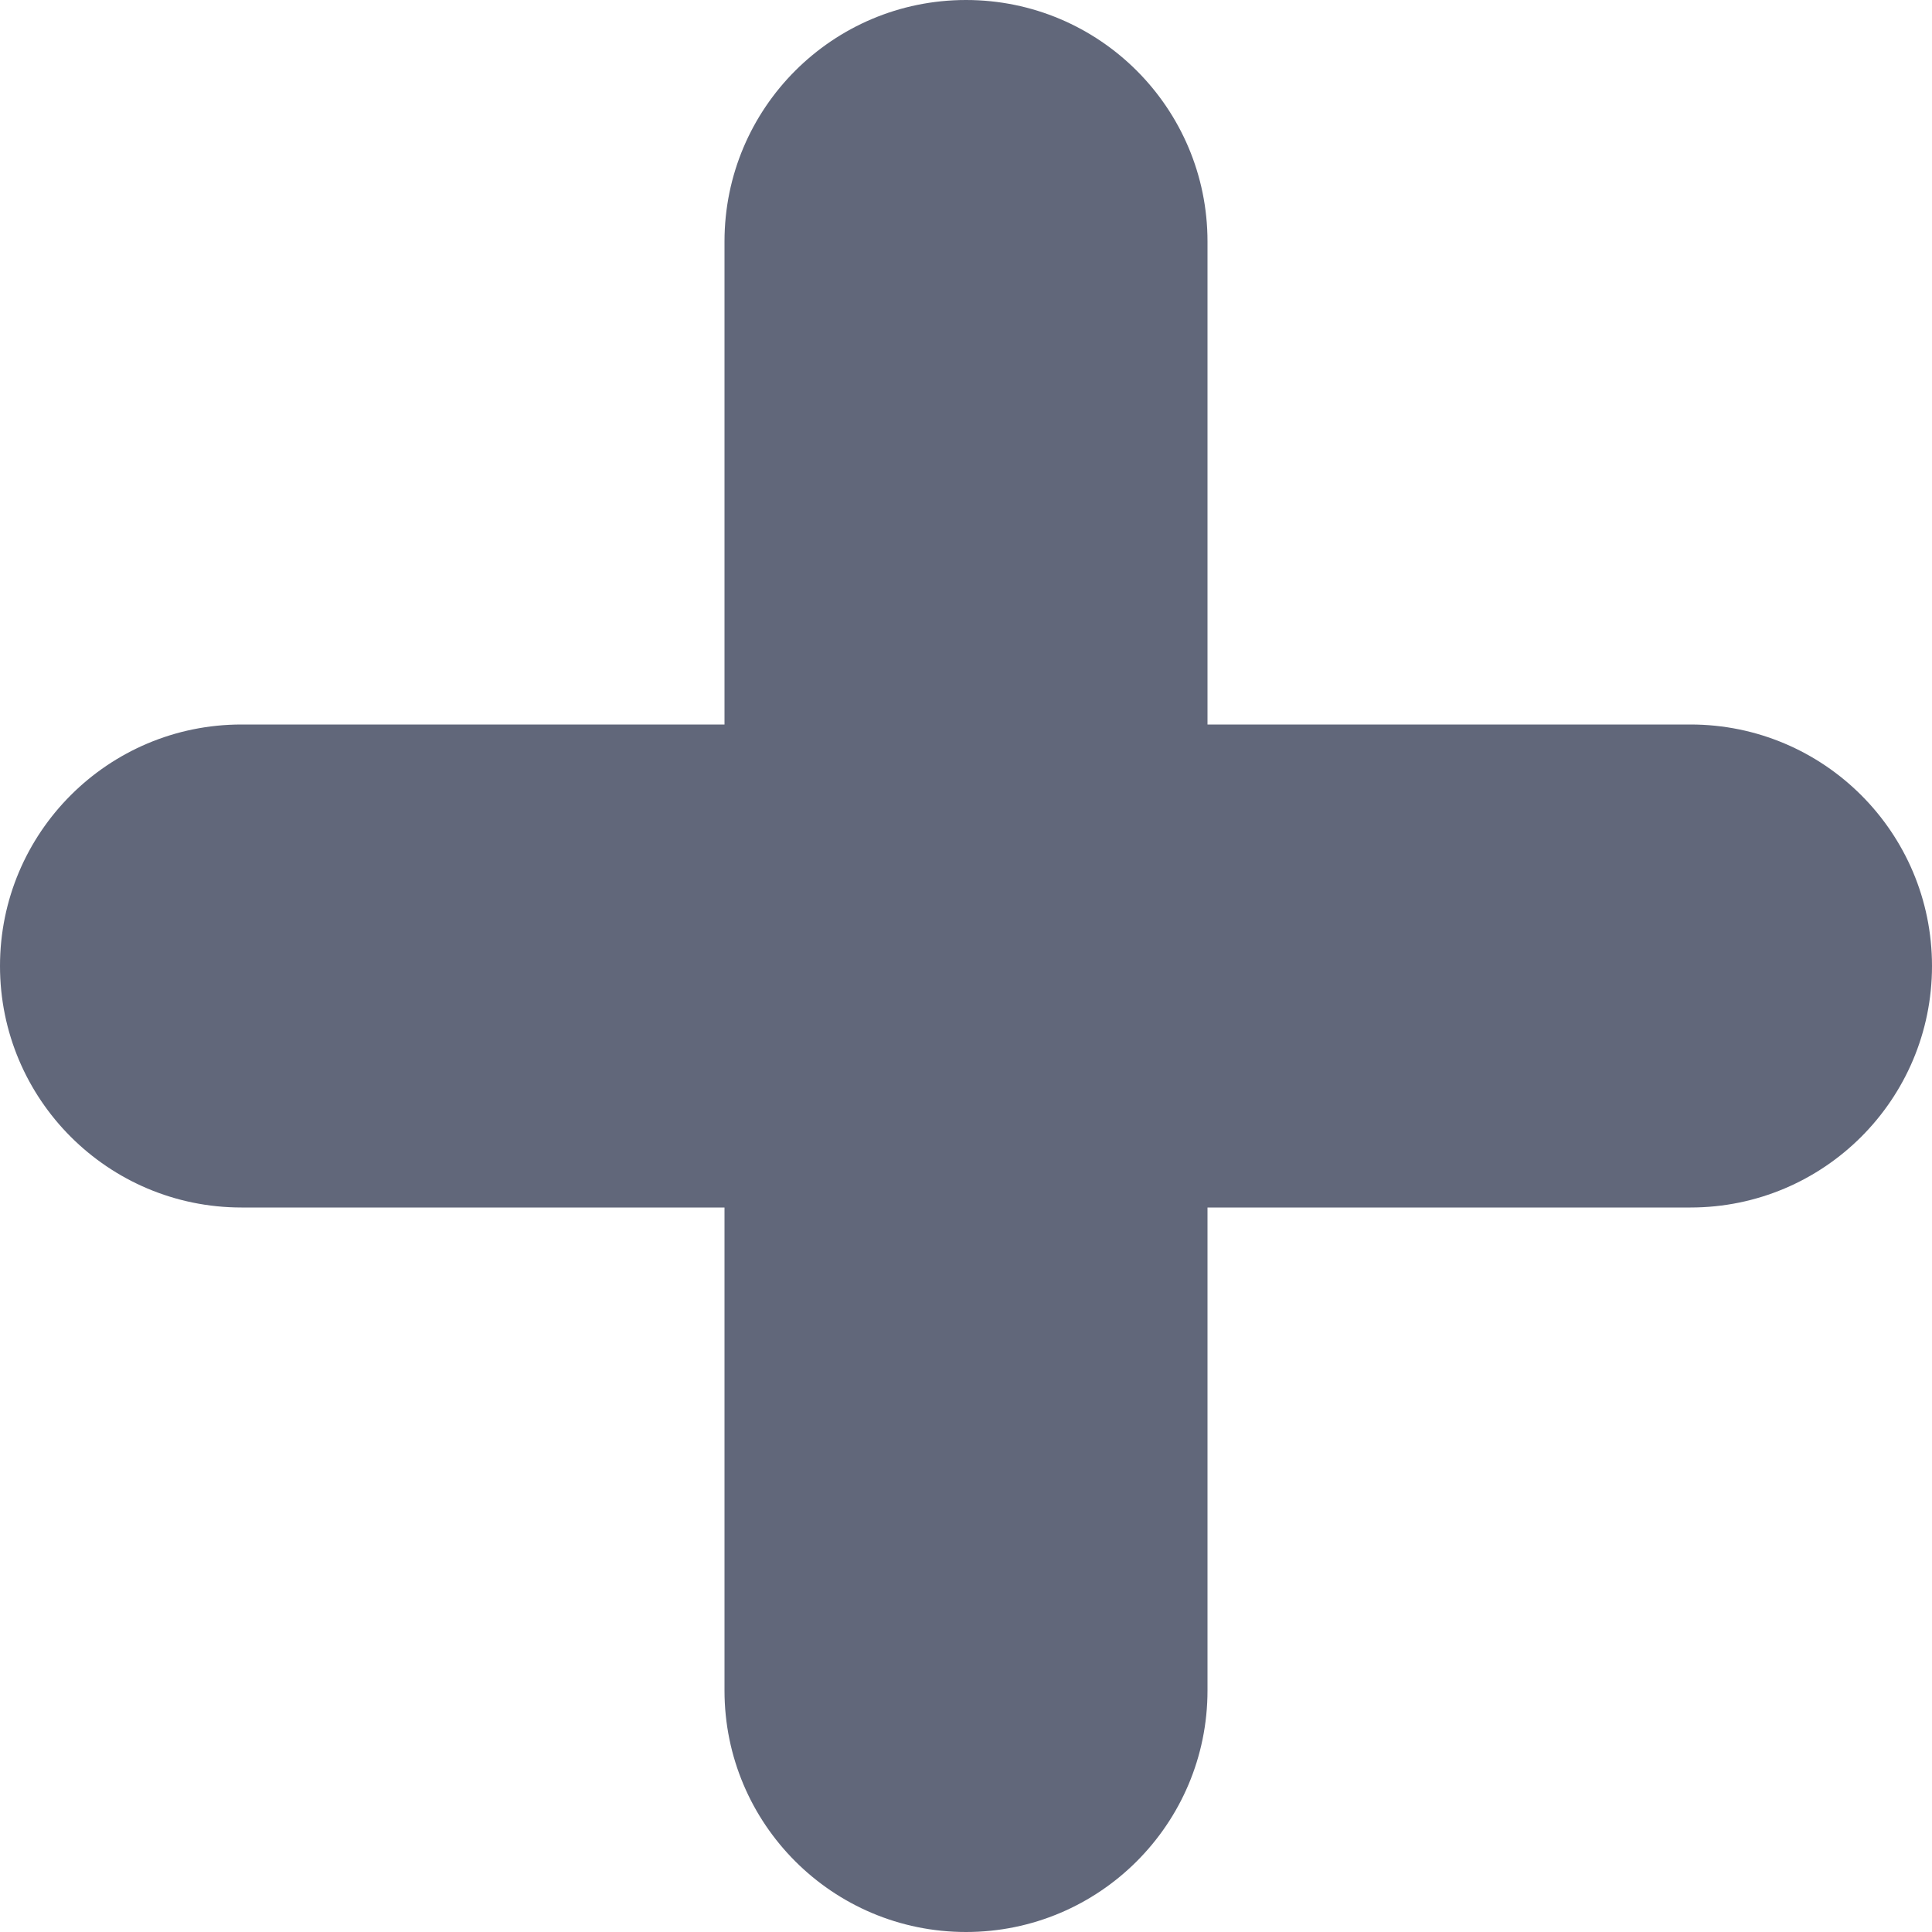 <!DOCTYPE svg PUBLIC "-//W3C//DTD SVG 1.1//EN" "http://www.w3.org/Graphics/SVG/1.1/DTD/svg11.dtd">
<!-- Uploaded to: SVG Repo, www.svgrepo.com, Transformed by: SVG Repo Mixer Tools -->
<svg width="800px" height="800px" viewBox="0 0 32 32" version="1.1" xmlns="http://www.w3.org/2000/svg" xmlns:xlink="http://www.w3.org/1999/xlink" xmlns:sketch="http://www.bohemiancoding.com/sketch/ns" fill="#000000">
<g id="SVGRepo_bgCarrier" stroke-width="0"/>
<g id="SVGRepo_tracerCarrier" stroke-linecap="round" stroke-linejoin="round"/>
<g id="SVGRepo_iconCarrier"> <title>plus</title> <desc>Created with Sketch Beta.</desc> <defs> </defs> <g id="Page-1" stroke="none" stroke-width="1" fill="none" fill-rule="evenodd" sketch:type="MSPage"> <g id="Icon-Set-Filled" sketch:type="MSLayerGroup" transform="translate(-362, -1037)" fill="#61677A"> <path d="M390,1049 L382,1049 L382,1041 C382,1038.79 380.209,1037 378,1037 C375.791,1037 374,1038.79 374,1041 L374,1049 L366,1049 C363.791,1049 362,1050.79 362,1053 C362,1055.21 363.791,1057 366,1057 L374,1057 L374,1065 C374,1067.21 375.791,1069 378,1069 C380.209,1069 382,1067.21 382,1065 L382,1057 L390,1057 C392.209,1057 394,1055.21 394,1053 C394,1050.79 392.209,1049 390,1049" id="plus" sketch:type="MSShapeGroup"> </path> </g> </g> </g>
</svg>